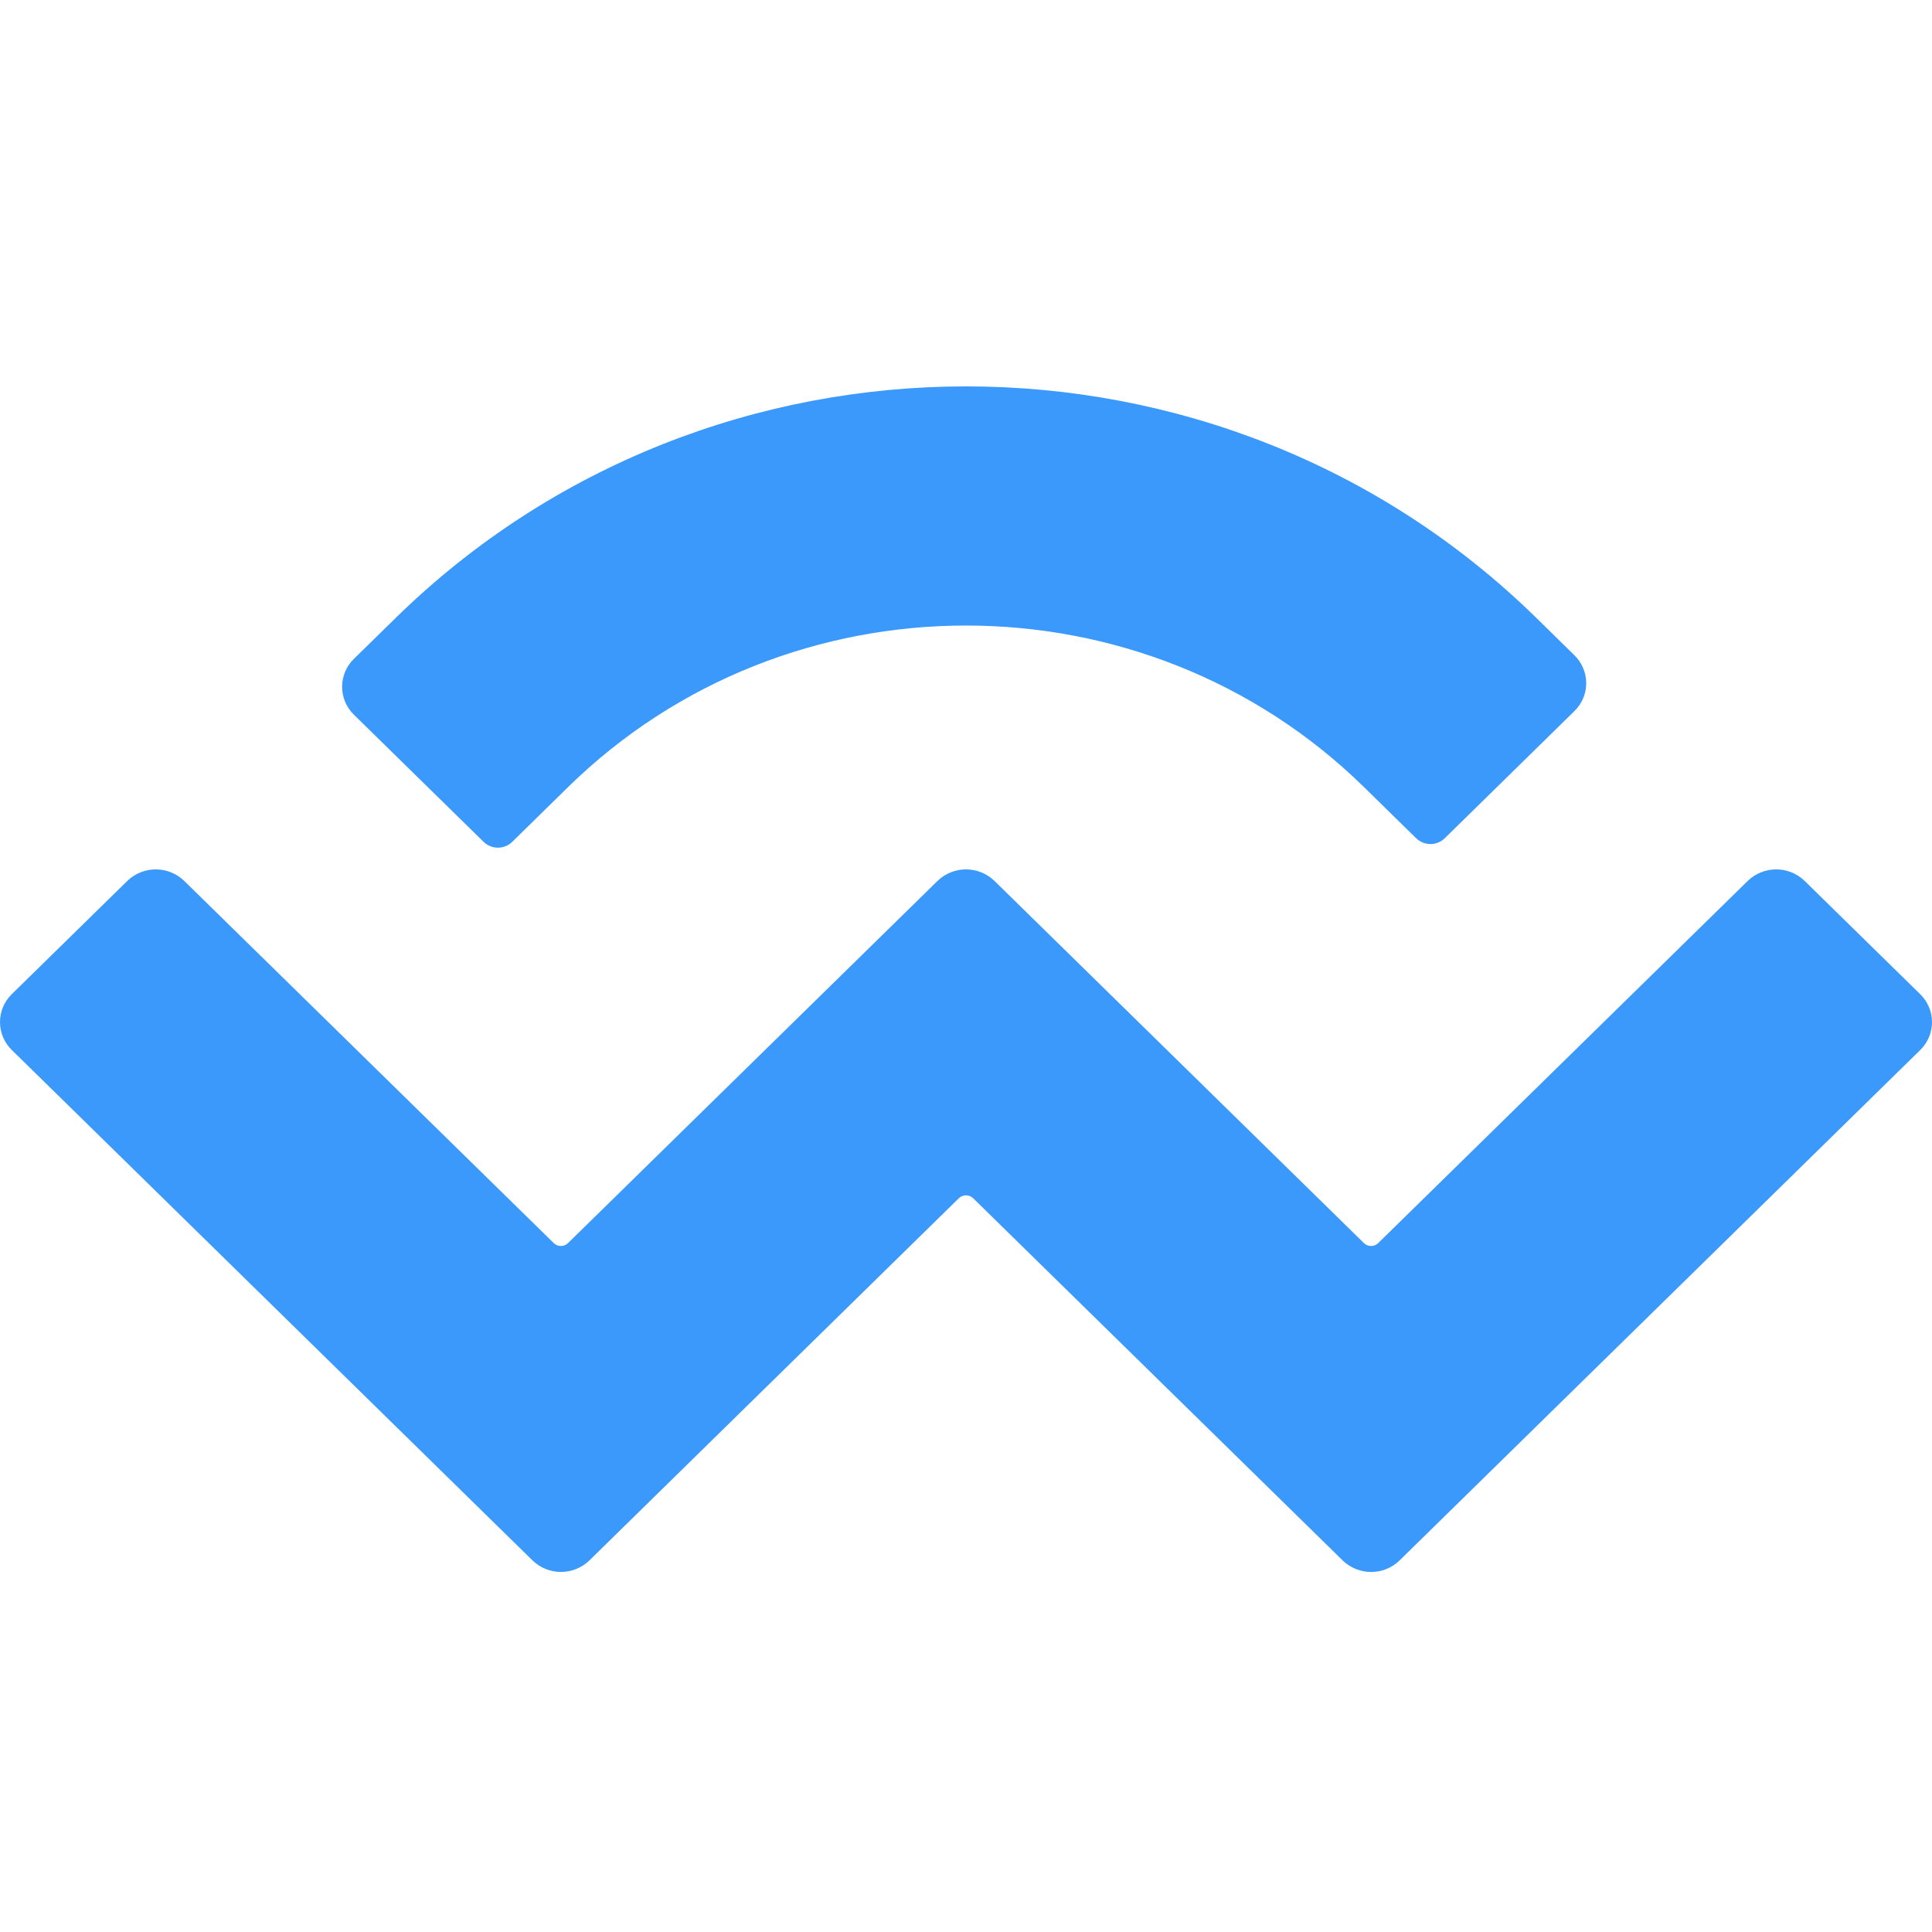 <svg width="40" height="40" viewBox="0 0 40 40" fill="none" xmlns="http://www.w3.org/2000/svg">
    <path fill-rule="evenodd" clip-rule="evenodd"
          d="M31.811 12.796C25.289 6.401 14.713 6.401 8.19 12.796V12.796L7.328 13.64C7.171 13.792 7.083 14.001 7.083 14.219C7.083 14.437 7.171 14.646 7.328 14.798L10.014 17.431C10.178 17.59 10.439 17.59 10.604 17.431L11.761 16.296C16.311 11.836 23.69 11.836 28.24 16.296L29.321 17.356C29.486 17.515 29.747 17.515 29.911 17.356L32.596 14.723C32.752 14.571 32.841 14.363 32.841 14.145C32.841 13.927 32.752 13.718 32.596 13.566L31.811 12.796ZM39.755 20.583L37.365 18.24L37.364 18.239C37.035 17.92 36.513 17.92 36.184 18.239L28.534 25.737C28.452 25.817 28.32 25.817 28.239 25.737L20.59 18.239C20.261 17.92 19.738 17.92 19.41 18.239L11.76 25.737C11.679 25.817 11.547 25.817 11.465 25.737L3.815 18.239C3.486 17.92 2.963 17.92 2.635 18.239L0.245 20.582C0.088 20.734 0 20.943 0 21.161C0 21.379 0.088 21.588 0.245 21.74L11.024 32.306C11.352 32.625 11.875 32.625 12.204 32.306L19.852 24.808C19.935 24.728 20.065 24.728 20.148 24.808L27.797 32.306C28.126 32.626 28.65 32.626 28.978 32.306L39.755 21.741C39.912 21.589 40 21.38 40 21.162C40 20.944 39.912 20.735 39.755 20.583Z"
          fill="#3B99FC"/>
</svg>
